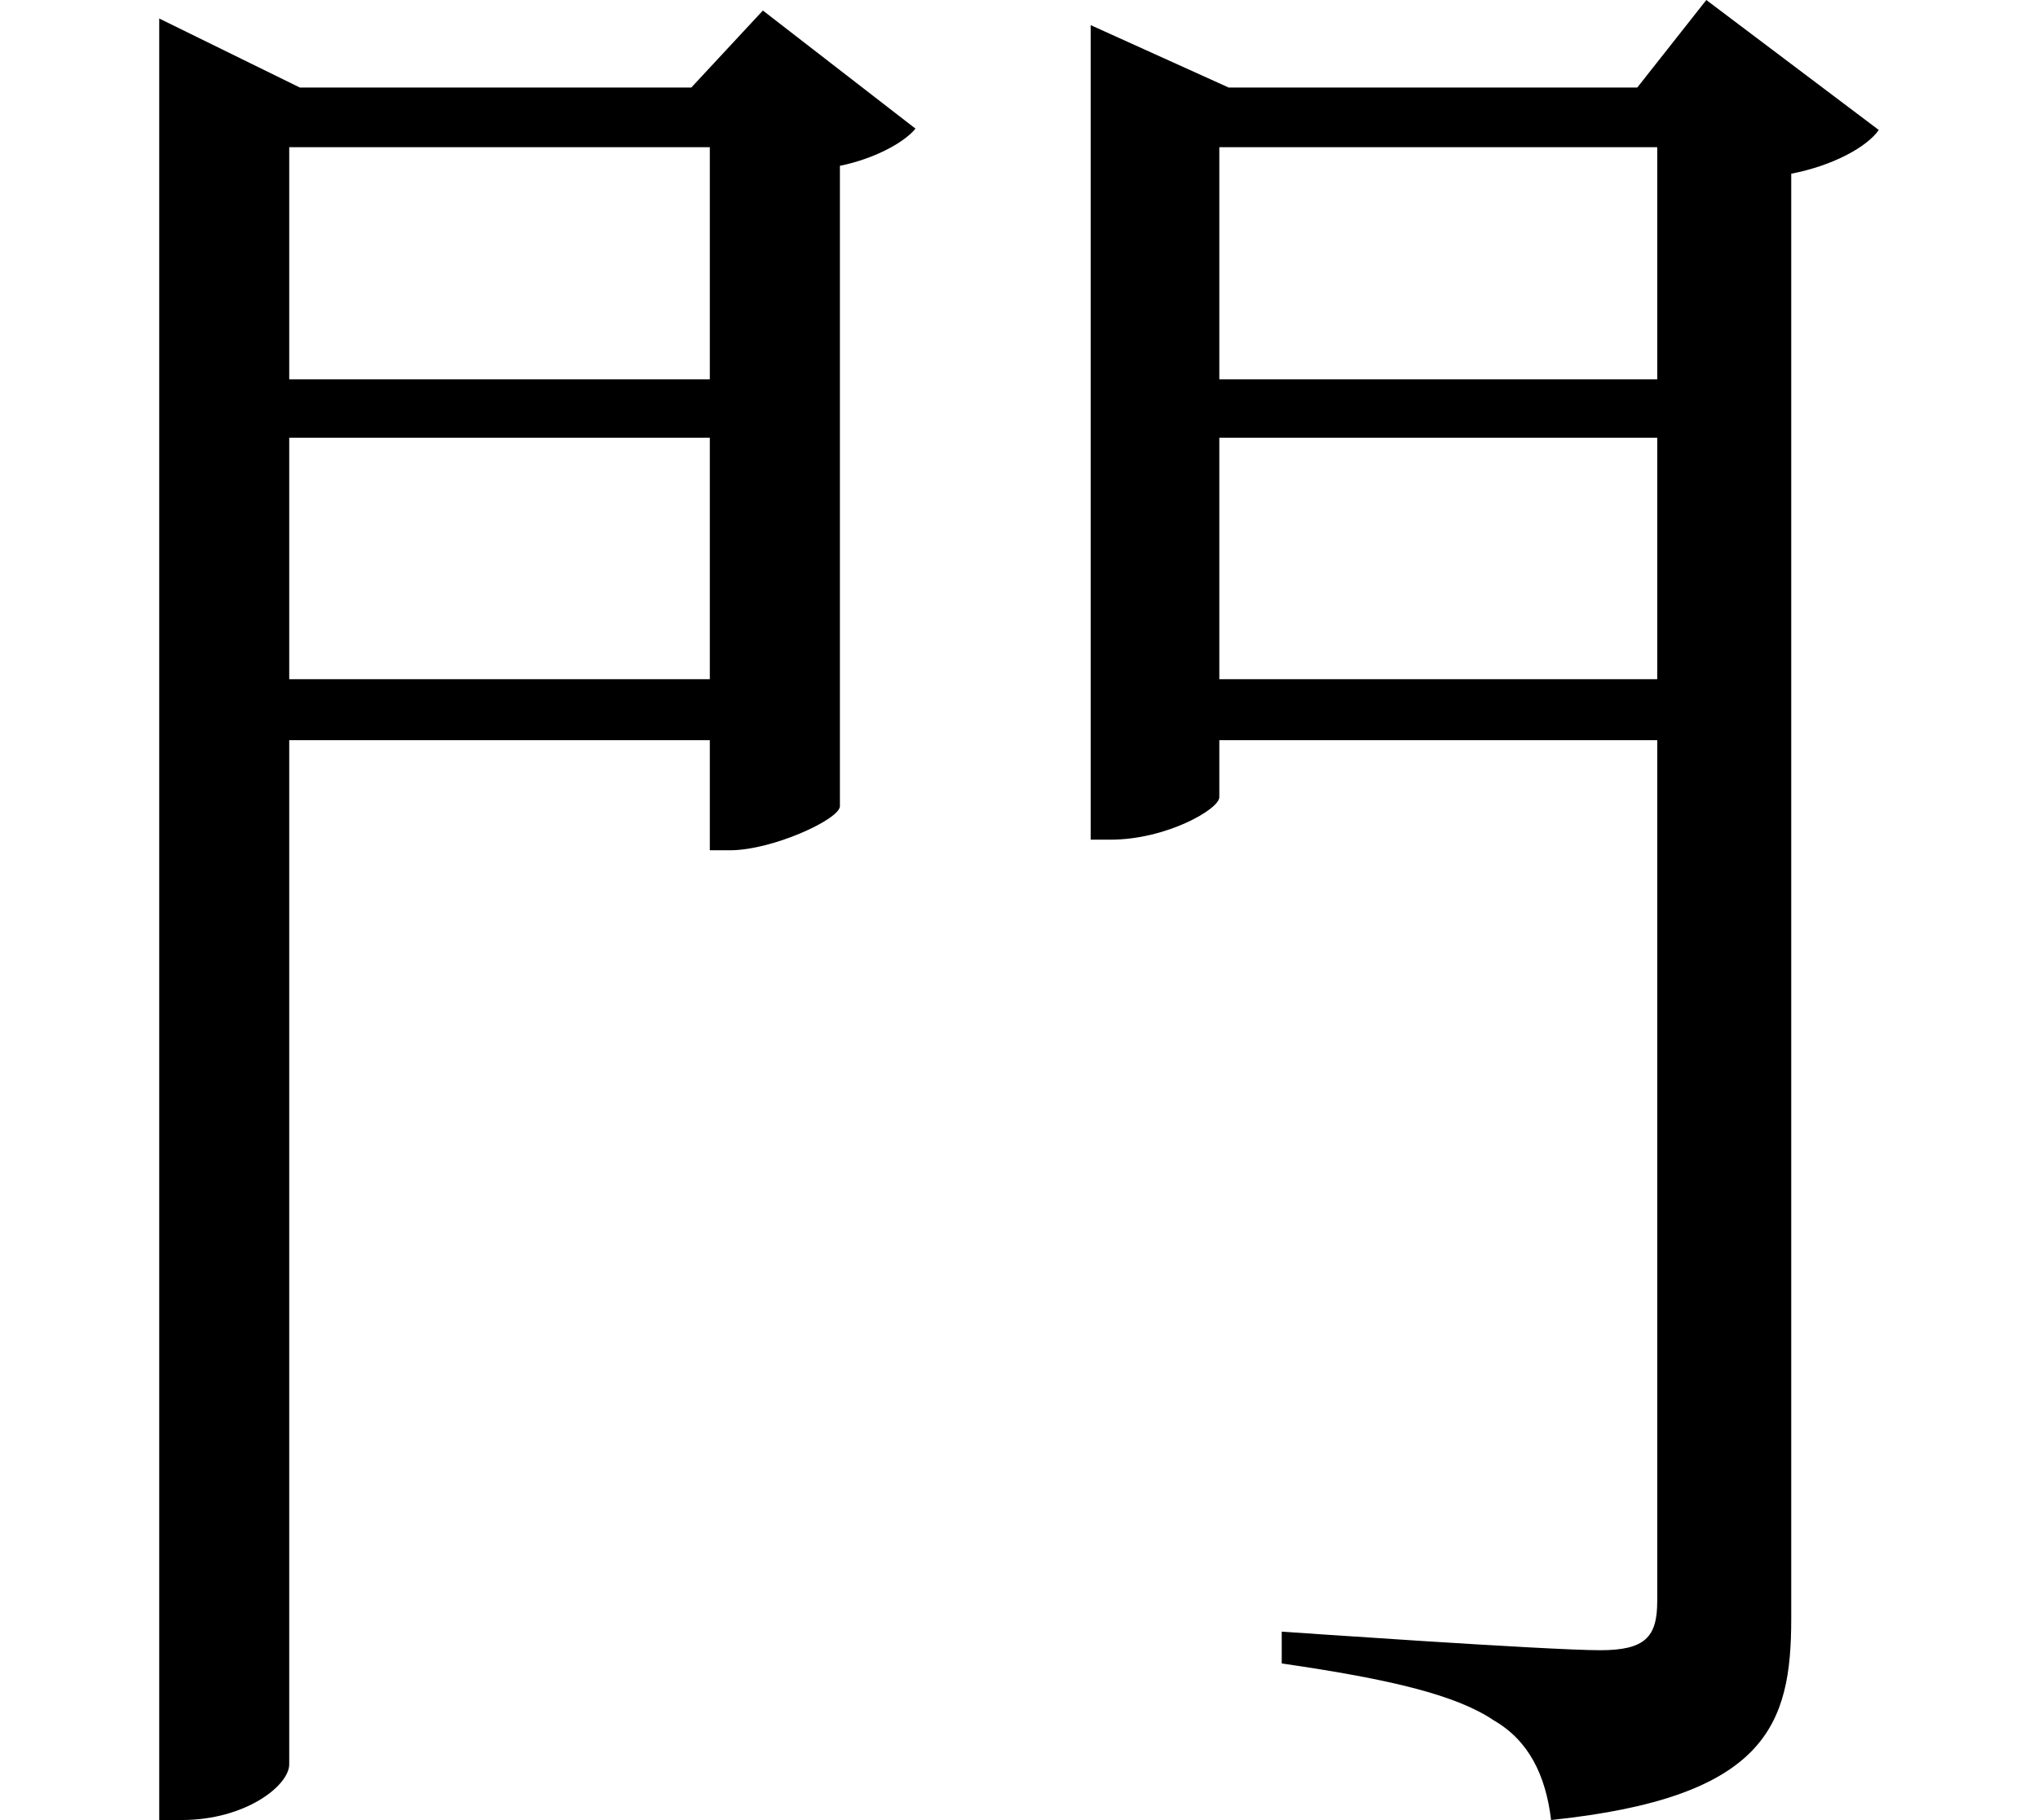 <svg height="21.438" viewBox="0 0 24 21.438" width="24" xmlns="http://www.w3.org/2000/svg">
<path d="M8.859,17.828 L8.859,15.094 L3.906,15.094 L3.906,17.828 Z M2.375,18.531 L2.375,-1.875 L2.641,-1.875 C3.391,-1.875 3.906,-1.469 3.906,-1.219 L3.906,10.844 L8.859,10.844 L8.859,9.547 L9.094,9.547 C9.594,9.547 10.375,9.906 10.391,10.062 L10.391,17.609 C10.781,17.688 11.141,17.875 11.281,18.047 L9.484,19.438 L8.641,18.531 L4.031,18.531 L2.375,19.344 Z M3.906,14.406 L8.859,14.406 L8.859,11.562 L3.906,11.562 Z M20.016,17.828 L20.016,15.094 L14.859,15.094 L14.859,17.828 Z M13.344,18.531 L13.344,9.672 L13.578,9.672 C14.234,9.672 14.859,10.031 14.859,10.172 L14.859,10.844 L20.016,10.844 L20.016,0.703 C20.016,0.281 19.875,0.125 19.344,0.125 C18.719,0.125 15.594,0.344 15.594,0.344 L15.594,-0.031 C16.891,-0.219 17.656,-0.406 18.094,-0.703 C18.5,-0.938 18.703,-1.344 18.766,-1.875 C21.312,-1.609 21.594,-0.75 21.594,0.5 L21.594,17.516 C22.078,17.609 22.484,17.828 22.625,18.031 L20.594,19.562 L19.781,18.531 L14.969,18.531 L13.344,19.266 Z M14.859,14.406 L20.016,14.406 L20.016,11.562 L14.859,11.562 Z" transform="translate(-0.5, 19.562) scale(1, -1)"/>
</svg>